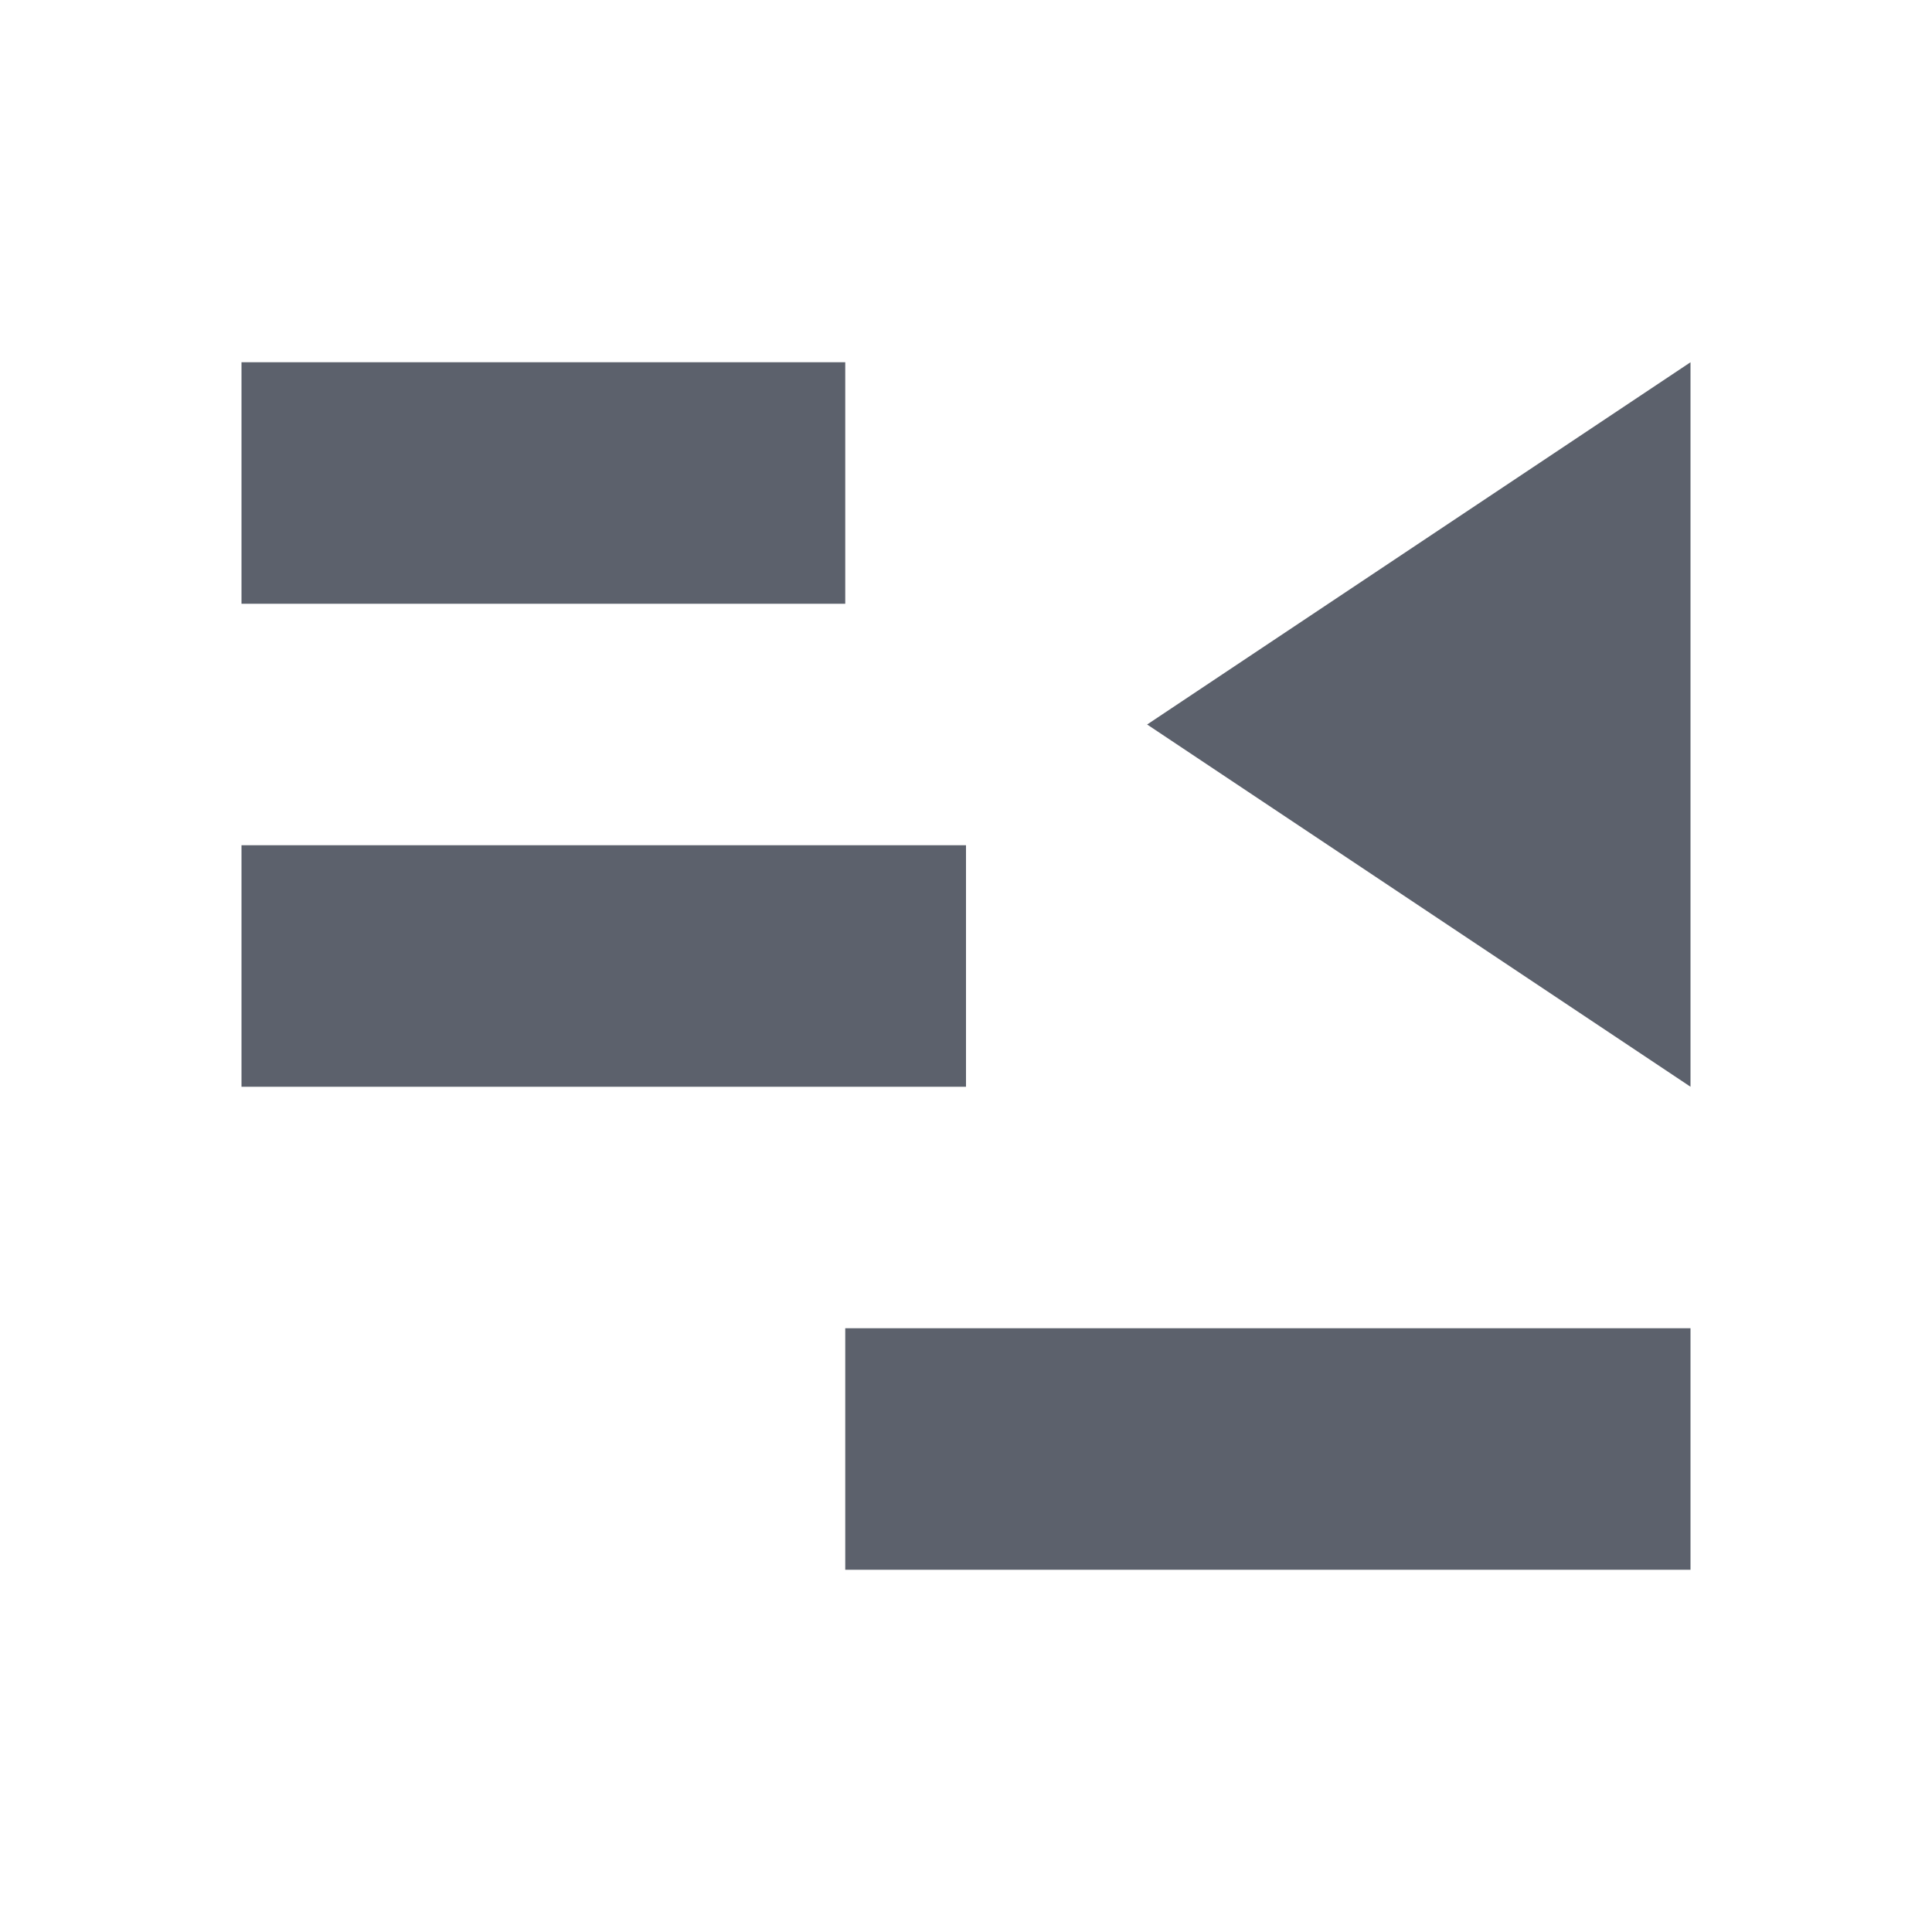 <svg version="1.1" viewBox="0 0 16 16" xmlns="http://www.w3.org/2000/svg">
  <defs>
   <style id="current-color-scheme" type="text/css">
   .ColorScheme-Text { color:#5c616c; } .ColorScheme-Highlight { color:#5294e2; }
  </style>
 </defs>
    <g transform="translate(-373,-48)">
        <path d="m375 51v2h5v-2h-5zm12 0-4.5 3 4.5 3v-6zm-12 4v2h6v-2h-6zm5 4v2h7v-2h-7z" class="ColorScheme-Text" fill="currentColor"/>
    </g>
</svg>
